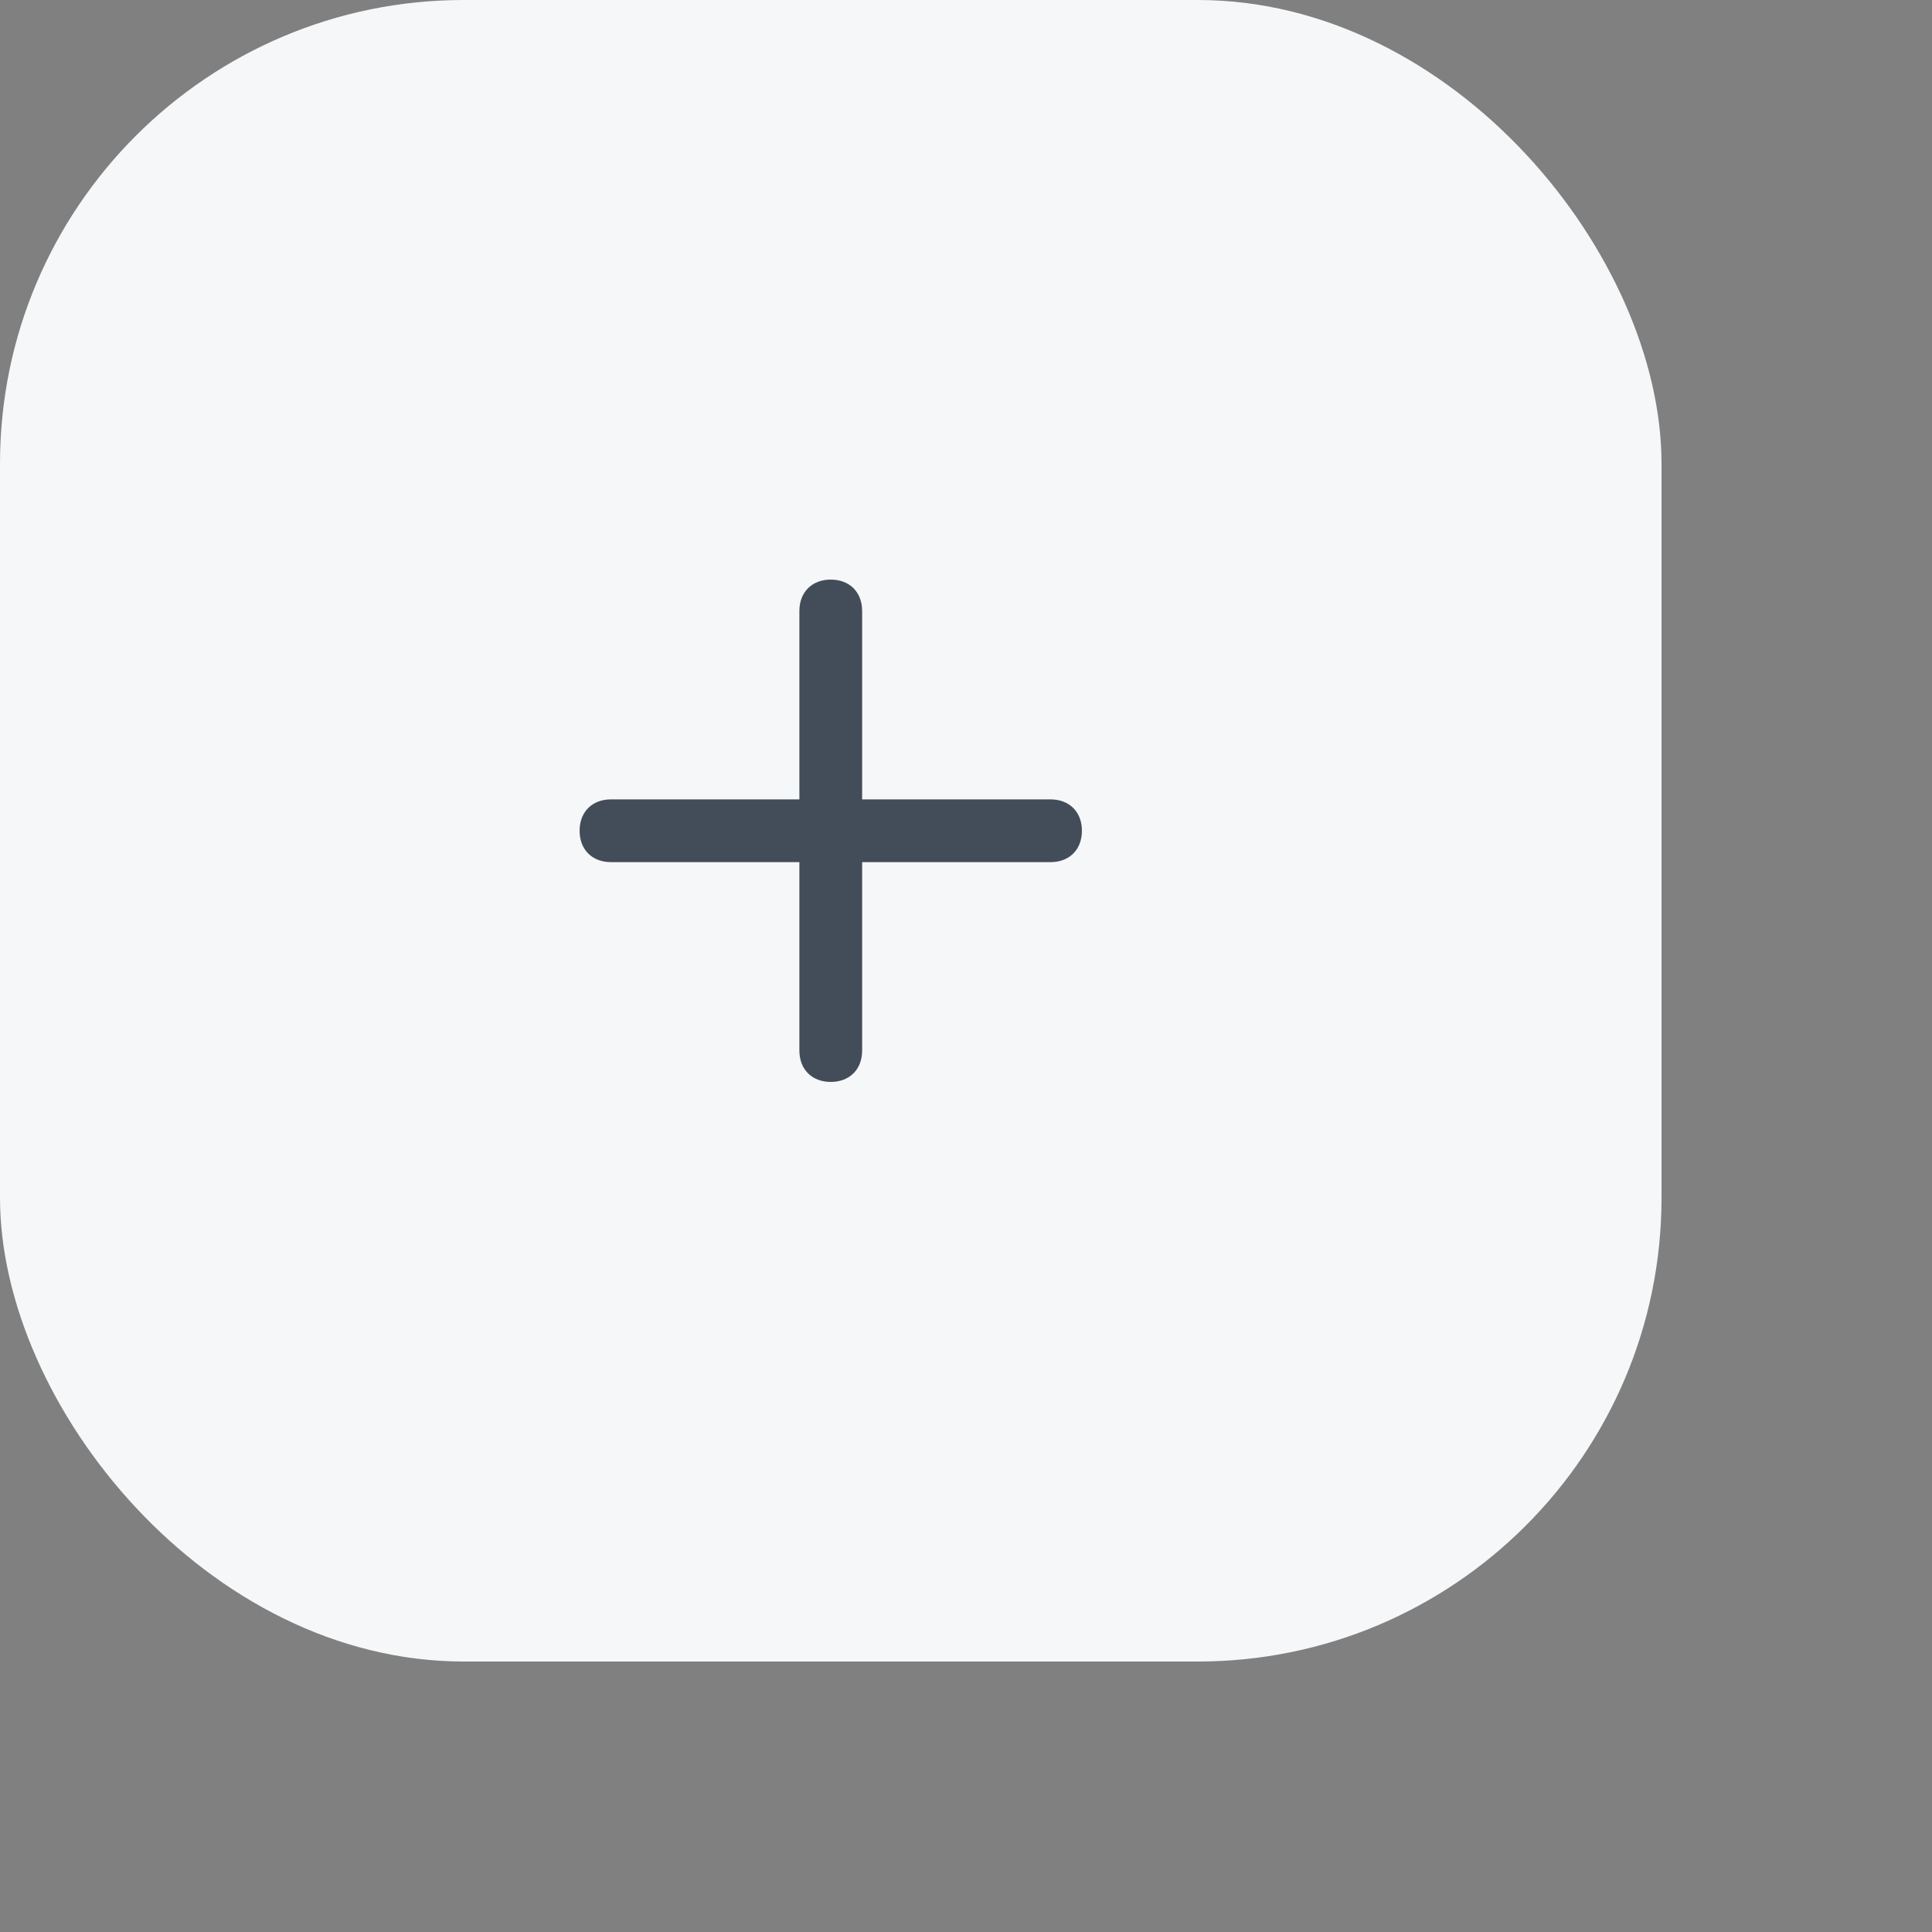 
<svg width="50px" height="50px" fill="none" xmlns="http://www.w3.org/2000/svg">
    <rect width="100%" height="100%" fill="#808080" stroke="none"/>
    <rect width="43" height="43" rx="12" fill="#F5F7F8"/>
    <path fill-rule="evenodd" clip-rule="evenodd" d="M27.188 20.688H22.312V15.812C22.312 15.325 21.988 15 21.5 15C21.012 15 20.688 15.325 20.688 15.812V20.688H15.812C15.325 20.688 15 21.012 15 21.5C15 21.988 15.325 22.312 15.812 22.312H20.688V27.188C20.688 27.675 21.012 28 21.5 28C21.988 28 22.312 27.675 22.312 27.188V22.312H27.188C27.675 22.312 28 21.988 28 21.5C28 21.012 27.675 20.688 27.188 20.688Z" fill="#434D5A"/>
</svg>
